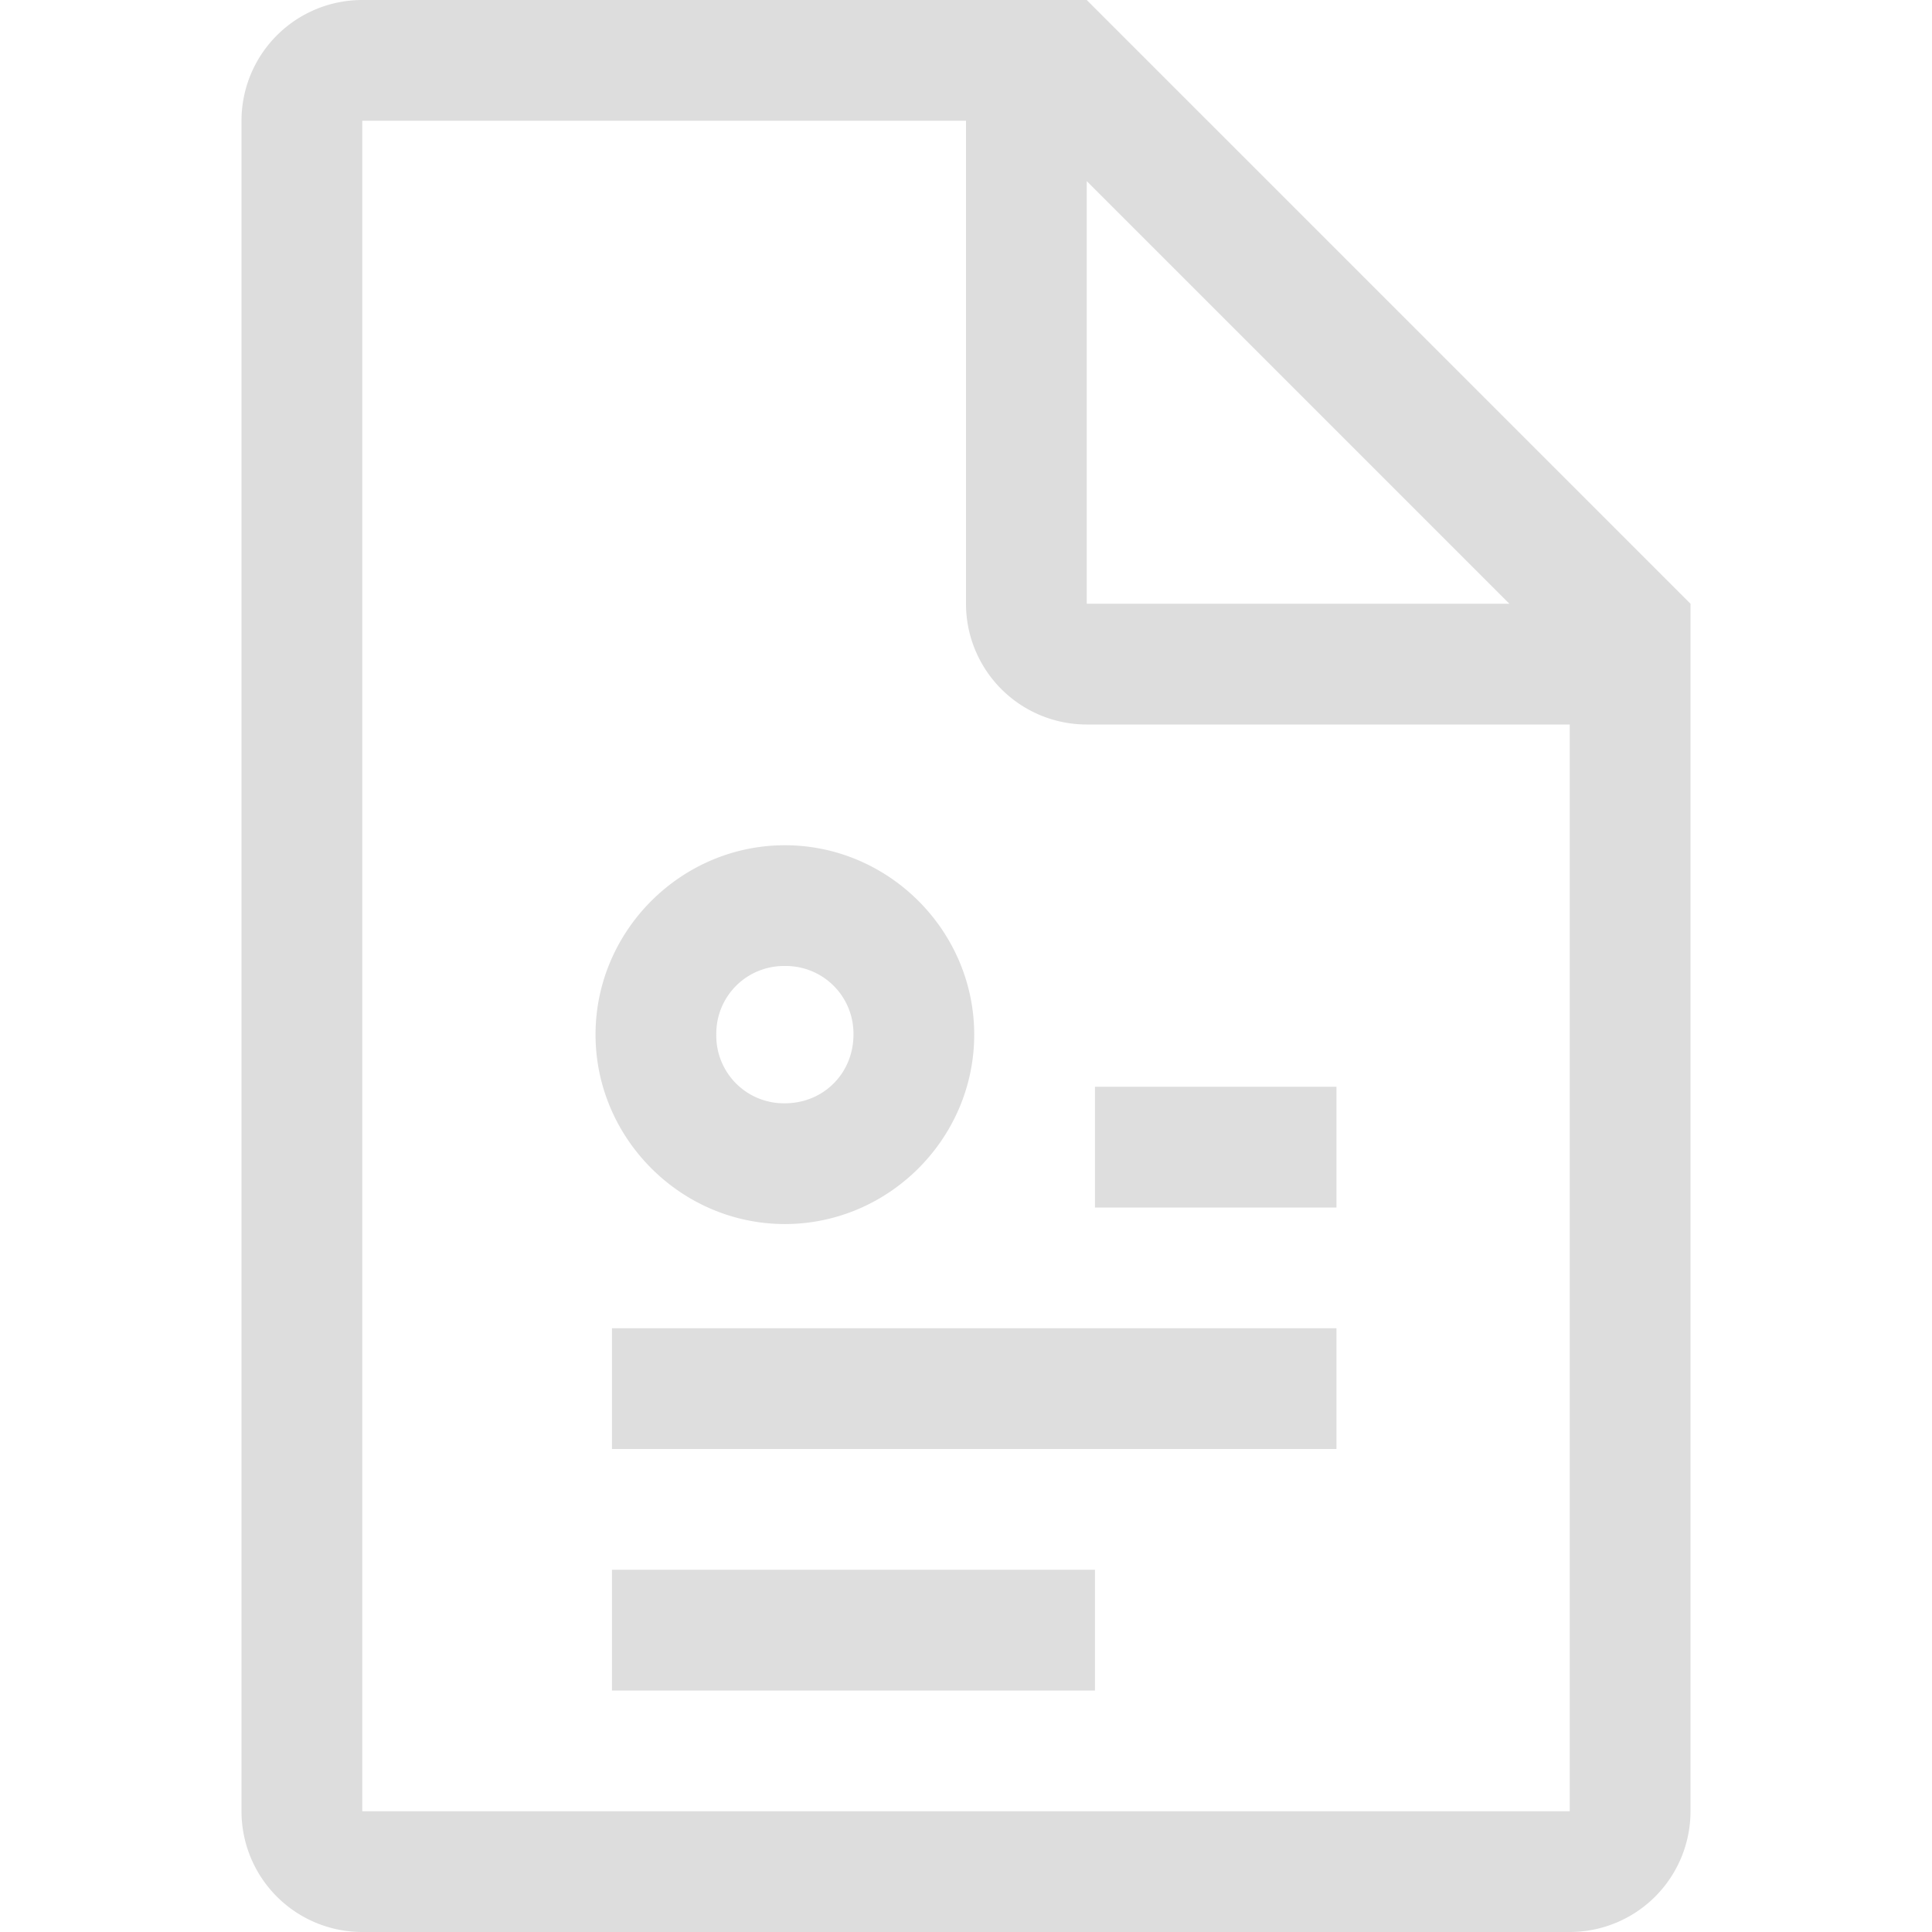 <?xml version="1.0" encoding="UTF-8" standalone="no"?>
<svg
   height="16"
   width="16"
   version="1.1"
   id="svg8"
   sodipodi:docname="x-office-document-symbolic.svg"
   inkscape:version="1.2.1 (9c6d41e410, 2022-07-14, custom)"
   xmlns:inkscape="http://www.inkscape.org/namespaces/inkscape"
   xmlns:sodipodi="http://sodipodi.sourceforge.net/DTD/sodipodi-0.dtd"
   xmlns="http://www.w3.org/2000/svg"
   xmlns:svg="http://www.w3.org/2000/svg">
  <defs
     id="defs12" />
  <sodipodi:namedview
     id="namedview10"
     pagecolor="#ffffff"
     bordercolor="#000000"
     borderopacity="0.25"
     inkscape:showpageshadow="2"
     inkscape:pageopacity="0.0"
     inkscape:pagecheckerboard="0"
     inkscape:deskcolor="#d1d1d1"
     showgrid="true"
     inkscape:zoom="18.6786"
     inkscape:cx="5.8623236"
     inkscape:cy="5.7820178"
     inkscape:window-width="1360"
     inkscape:window-height="661"
     inkscape:window-x="0"
     inkscape:window-y="30"
     inkscape:window-maximized="1"
     inkscape:current-layer="svg8">
    <inkscape:grid
       type="xygrid"
       id="grid241" />
  </sodipodi:namedview>
  <path
     id="rect4156"
     style="fill:#dddddd;fill-opacity:1;stroke:none;stroke-width:0.564"
     d="M 3,0 A 1,1 0 0 0 2,1 v 3 11 a 1,1 0 0 0 1,1 h 5 5 a 1,1 0 0 0 1,-1 V 6 5 L 9,0 H 8 Z m 0,1 h 5 v 4 a 1,1 0 0 0 1,1 h 4 v 9 H 8 3 V 4 Z M 9,1.5 12.5,5 H 9 Z" />
  <path
     color="#000000"
     d="M 6.5,7 C 5.64,7 4.932,7.708 4.932,8.568 c 0,0.86 0.708,1.569 1.568,1.569 0.86,0 1.568,-0.708 1.568,-1.569 C 8.068,7.708 7.36,7 6.5,7 Z m 0,1 A 0.56,0.56 0 0 1 7.068,8.568 C 7.068,8.888 6.82,9.137 6.5,9.137 A 0.56,0.56 0 0 1 5.932,8.568 0.56,0.56 0 0 1 6.5,8 Z m 2.568,1 v 1 h 2 V 9 Z m -4,2 v 1 h 6 v -1 z m 0,2 v 1 h 4 v -1 z"
     font-family="sans-serif"
     font-weight="400"
     overflow="visible"
     style="line-height:normal;font-variant-ligatures:normal;font-variant-position:normal;font-variant-caps:normal;font-variant-numeric:normal;font-variant-alternates:normal;font-feature-settings:normal;text-indent:0;text-align:start;text-decoration-line:none;text-decoration-style:solid;text-decoration-color:#000000;text-transform:none;text-orientation:mixed;shape-padding:0;isolation:auto;mix-blend-mode:normal;fill:#dedede;marker:none"
     id="path4" />
</svg>
